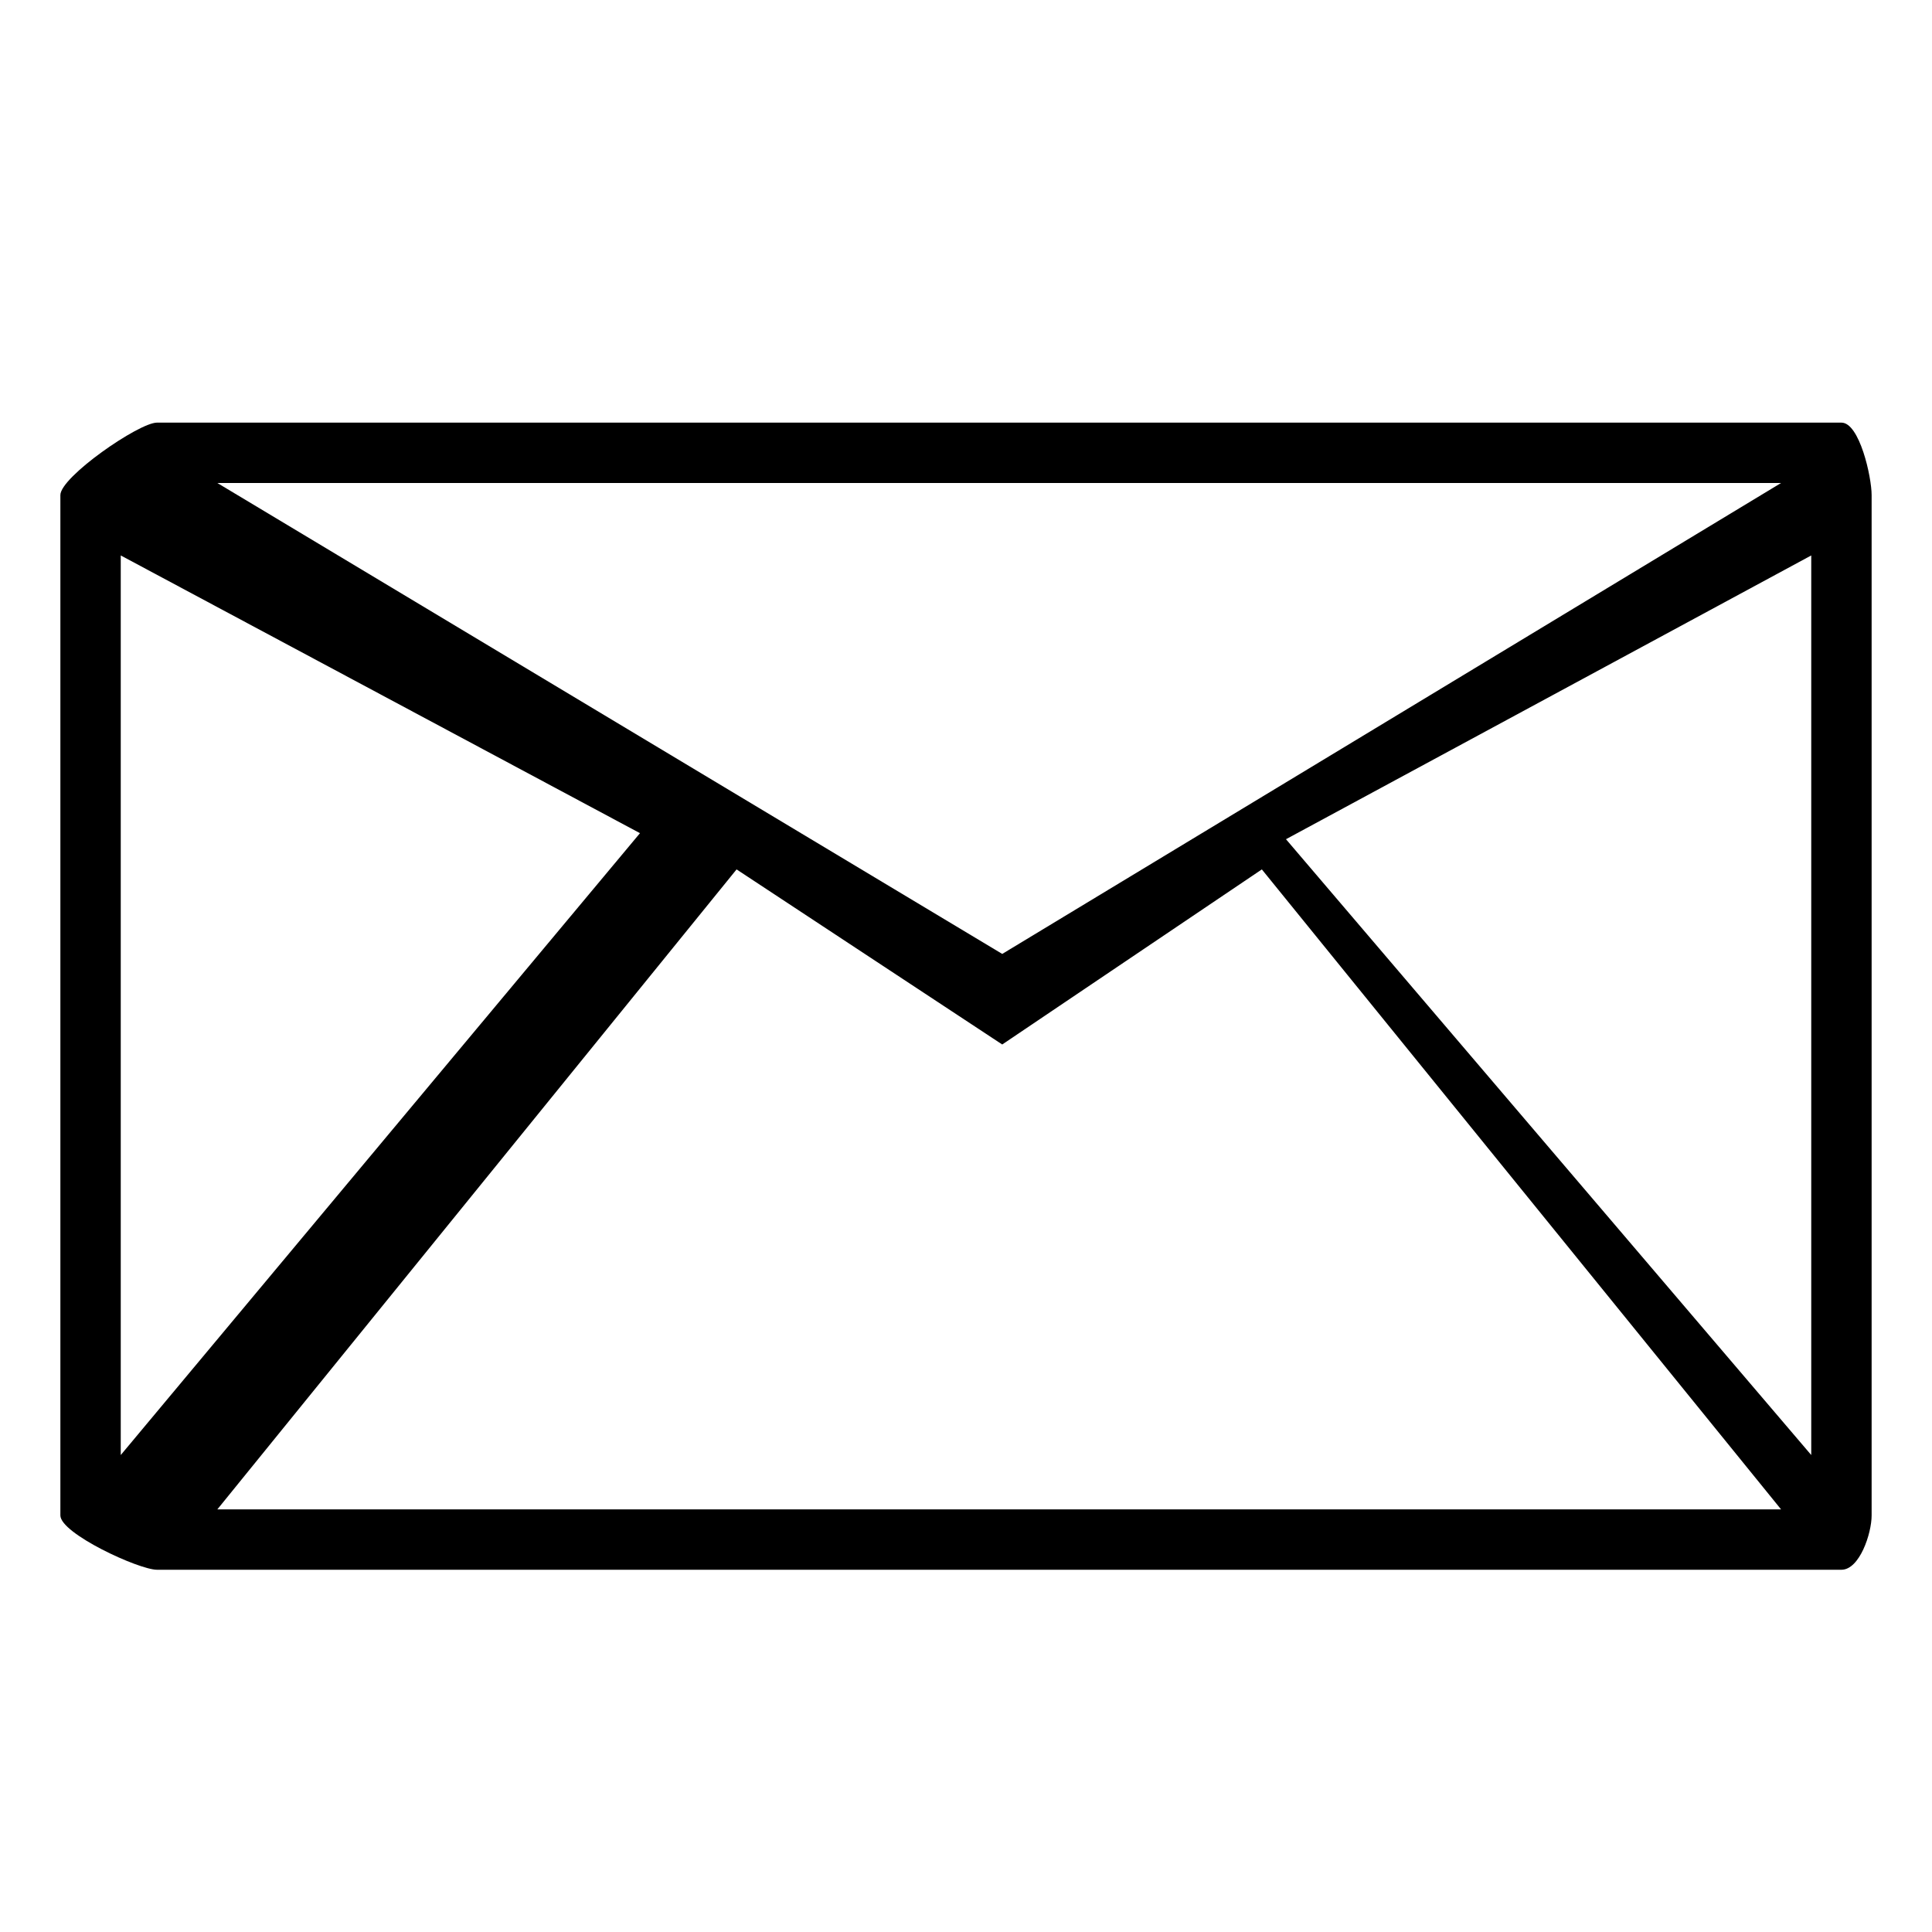 <?xml version="1.0" encoding="utf-8"?>
<!-- Generator: Adobe Illustrator 19.1.1, SVG Export Plug-In . SVG Version: 6.00 Build 0)  -->
<svg version="1.0" id="Layer_1" xmlns="http://www.w3.org/2000/svg" xmlns:xlink="http://www.w3.org/1999/xlink" x="0px" y="0px"
	 viewBox="0 0 32 32" style="enable-background:new 0 0 32 32;" xml:space="preserve">
<style type="text/css">
	.st0{fill-rule:evenodd;clip-rule:evenodd;}
</style>
<path class="st0" d="M30.5,26H2.6C2.3,26,1,25.4,1,25.1V8.2C1,7.9,2.3,7,2.6,7h27.9C30.8,7,31,7.9,31,8.2v16.9
	C31,25.4,30.8,26,30.5,26z M29.5,25l-8.6-10.6l-4.3,2.9l-4.4-2.9L3.6,25H29.5z M2,24.1l8.6-10.3L2,9.2V24.1z M3.6,8l13,7.8L29.5,8
	H3.6z M21.3,13.9L30,24.1V9.2L21.3,13.9z"/>
</svg>
